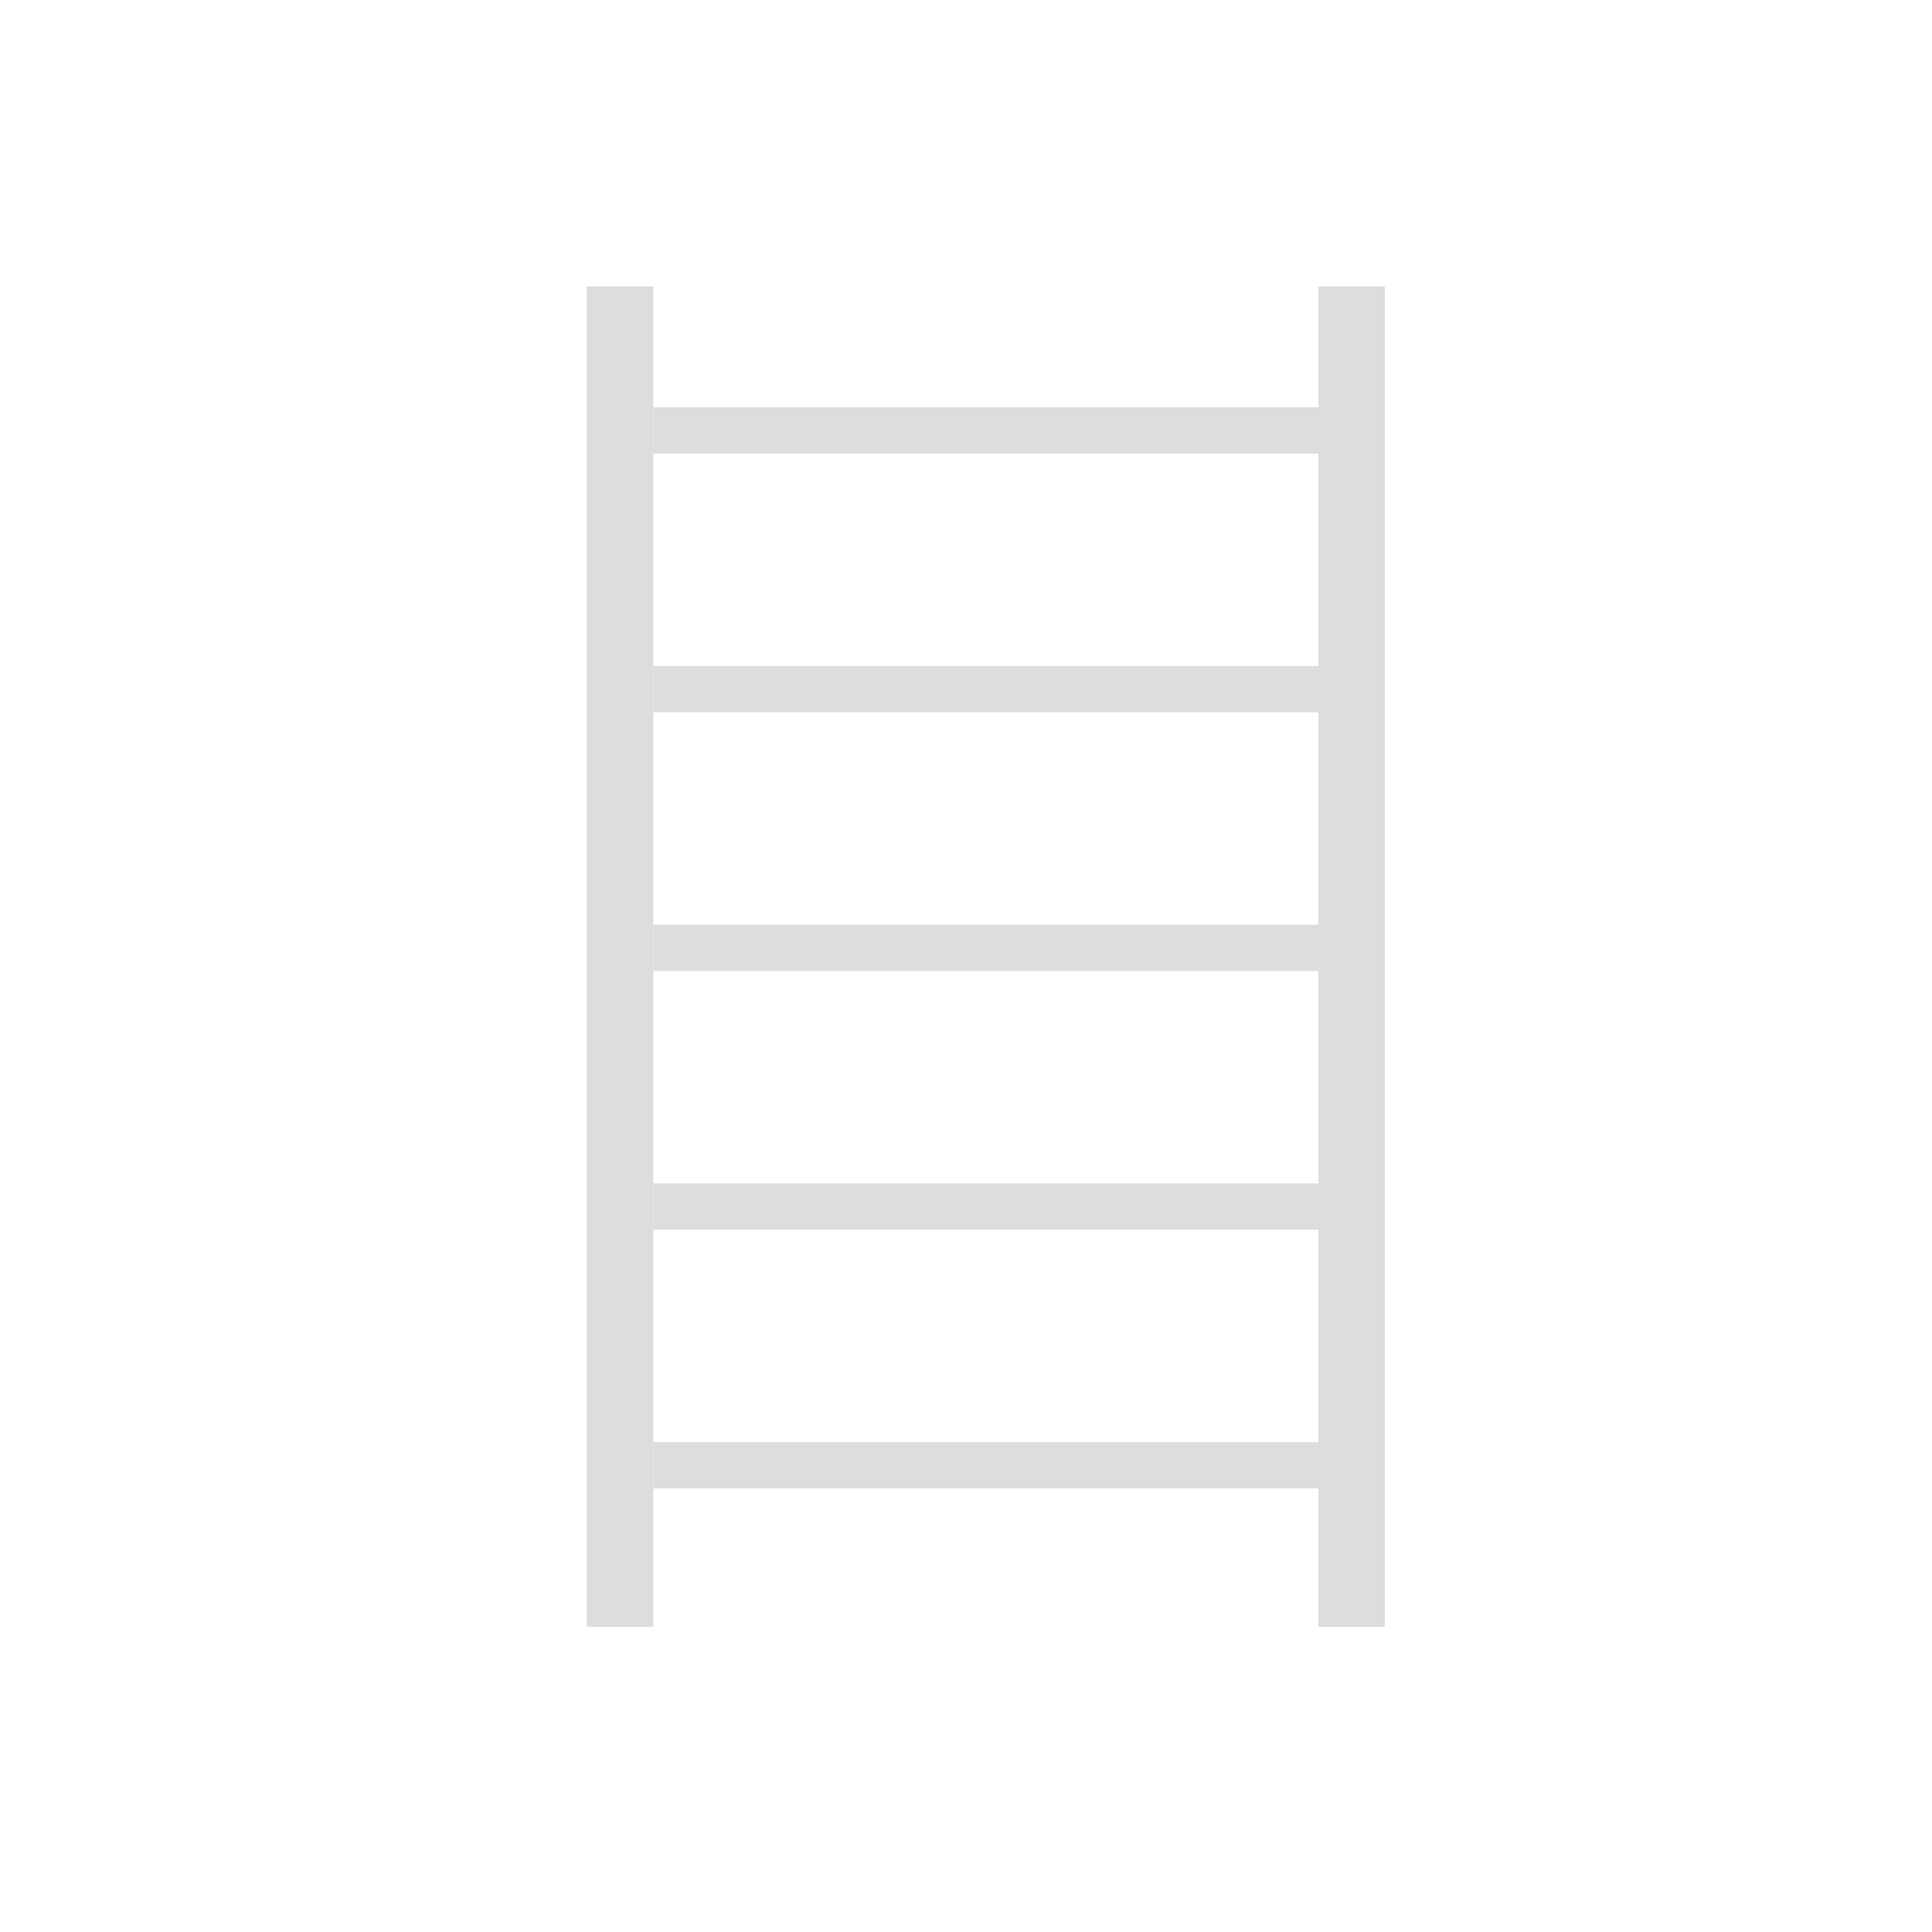 <?xml version="1.0" encoding="UTF-8" standalone="no"?>
<svg
   inkscape:export-ydpi="96"
   inkscape:export-xdpi="96"
   inkscape:export-filename="C:\Users\iffn1\Documents\UnityProjects\CastleBuilder2\Assets\Modules\HumanBuildings\Builder\UI\Icons\Dark\Ladder-Dark.png"
   sodipodi:docname="Ladder-Dark.svg"
   inkscape:version="1.1 (c68e22c387, 2021-05-23)"
   id="svg1397"
   version="1.1"
   viewBox="0 0 100 100"
   height="100mm"
   width="100mm"
   xmlns:inkscape="http://www.inkscape.org/namespaces/inkscape"
   xmlns:sodipodi="http://sodipodi.sourceforge.net/DTD/sodipodi-0.dtd"
   xmlns="http://www.w3.org/2000/svg"
   xmlns:svg="http://www.w3.org/2000/svg"
   xmlns:rdf="http://www.w3.org/1999/02/22-rdf-syntax-ns#"
   xmlns:cc="http://creativecommons.org/ns#"
   xmlns:dc="http://purl.org/dc/elements/1.1/">
  <defs
     id="defs1391">
    <marker
       inkscape:isstock="true"
       style="overflow:visible"
       id="Arrow1Lstart"
       refX="0.0"
       refY="0.0"
       orient="auto"
       inkscape:stockid="Arrow1Lstart">
      <path
         transform="scale(0.8) translate(12.5,0)"
         style="fill-rule:evenodd;stroke:#000000;stroke-width:1.0pt"
         d="M 0.0,0.0 L 5.0,-5.0 L -12.5,0.0 L 5.0,5.0 L 0.0,0.0 z "
         id="path2844" />
    </marker>
    <linearGradient
       id="linearGradient3996"
       inkscape:swatch="solid">
      <stop
         style="stop-color:#333333;stop-opacity:1;"
         offset="0"
         id="stop3994" />
    </linearGradient>
  </defs>
  <sodipodi:namedview
     inkscape:window-maximized="1"
     inkscape:window-y="-8"
     inkscape:window-x="-8"
     inkscape:window-height="1017"
     inkscape:window-width="1920"
     showgrid="false"
     inkscape:document-rotation="0"
     inkscape:current-layer="layer1"
     inkscape:document-units="mm"
     inkscape:cy="243.92857"
     inkscape:cx="185.35714"
     inkscape:zoom="1.4"
     inkscape:pageshadow="2"
     inkscape:pageopacity="0.0"
     borderopacity="1.0"
     bordercolor="#666666"
     pagecolor="#ffffff"
     id="base"
     inkscape:pagecheckerboard="0" />
  <g
     id="layer1"
     inkscape:groupmode="layer"
     inkscape:label="Layer 1">
    <g
       id="g13311"
       transform="translate(-584.139,-799.767)"
       style="display:inline">
      <rect
         style="fill:#dddddd;fill-opacity:1;stroke:none;stroke-width:1.5;stroke-linejoin:round;stroke-miterlimit:4;stroke-dasharray:none;paint-order:fill markers stroke"
         id="rect11058"
         width="3.442"
         height="69.379"
         x="614.512"
         y="814.593" />
      <rect
         style="display:inline;fill:#dddddd;fill-opacity:1;stroke:none;stroke-width:1.5;stroke-linejoin:round;stroke-miterlimit:4;stroke-dasharray:none;paint-order:fill markers stroke"
         id="rect11058-5"
         width="3.442"
         height="69.379"
         x="652.378"
         y="814.593" />
      <rect
         style="display:inline;fill:#dddddd;fill-opacity:1;stroke:none;stroke-width:1.5;stroke-linejoin:round;stroke-miterlimit:4;stroke-dasharray:none;paint-order:fill markers stroke"
         id="rect11058-6-9"
         width="2.396"
         height="34.424"
         x="-823.244"
         y="617.954"
         transform="rotate(-90)" />
      <rect
         style="display:inline;fill:#dddddd;fill-opacity:1;stroke:none;stroke-width:1.5;stroke-linejoin:round;stroke-miterlimit:4;stroke-dasharray:none;paint-order:fill markers stroke"
         id="rect11058-6-9-9"
         width="2.396"
         height="34.424"
         x="-836.634"
         y="617.954"
         transform="rotate(-90)" />
      <rect
         style="display:inline;fill:#dddddd;fill-opacity:1;stroke:none;stroke-width:1.5;stroke-linejoin:round;stroke-miterlimit:4;stroke-dasharray:none;paint-order:fill markers stroke"
         id="rect11058-6-9-0"
         width="2.396"
         height="34.424"
         x="-850.025"
         y="617.954"
         transform="rotate(-90)" />
      <rect
         style="display:inline;fill:#dddddd;fill-opacity:1;stroke:none;stroke-width:1.5;stroke-linejoin:round;stroke-miterlimit:4;stroke-dasharray:none;paint-order:fill markers stroke"
         id="rect11058-6-9-92"
         width="2.396"
         height="34.424"
         x="-863.416"
         y="617.954"
         transform="rotate(-90)" />
      <rect
         style="display:inline;fill:#dddddd;fill-opacity:1;stroke:none;stroke-width:1.5;stroke-linejoin:round;stroke-miterlimit:4;stroke-dasharray:none;paint-order:fill markers stroke"
         id="rect11058-6-9-7"
         width="2.396"
         height="34.424"
         x="-876.807"
         y="617.954"
         transform="rotate(-90)" />
    </g>
  </g>
</svg>
